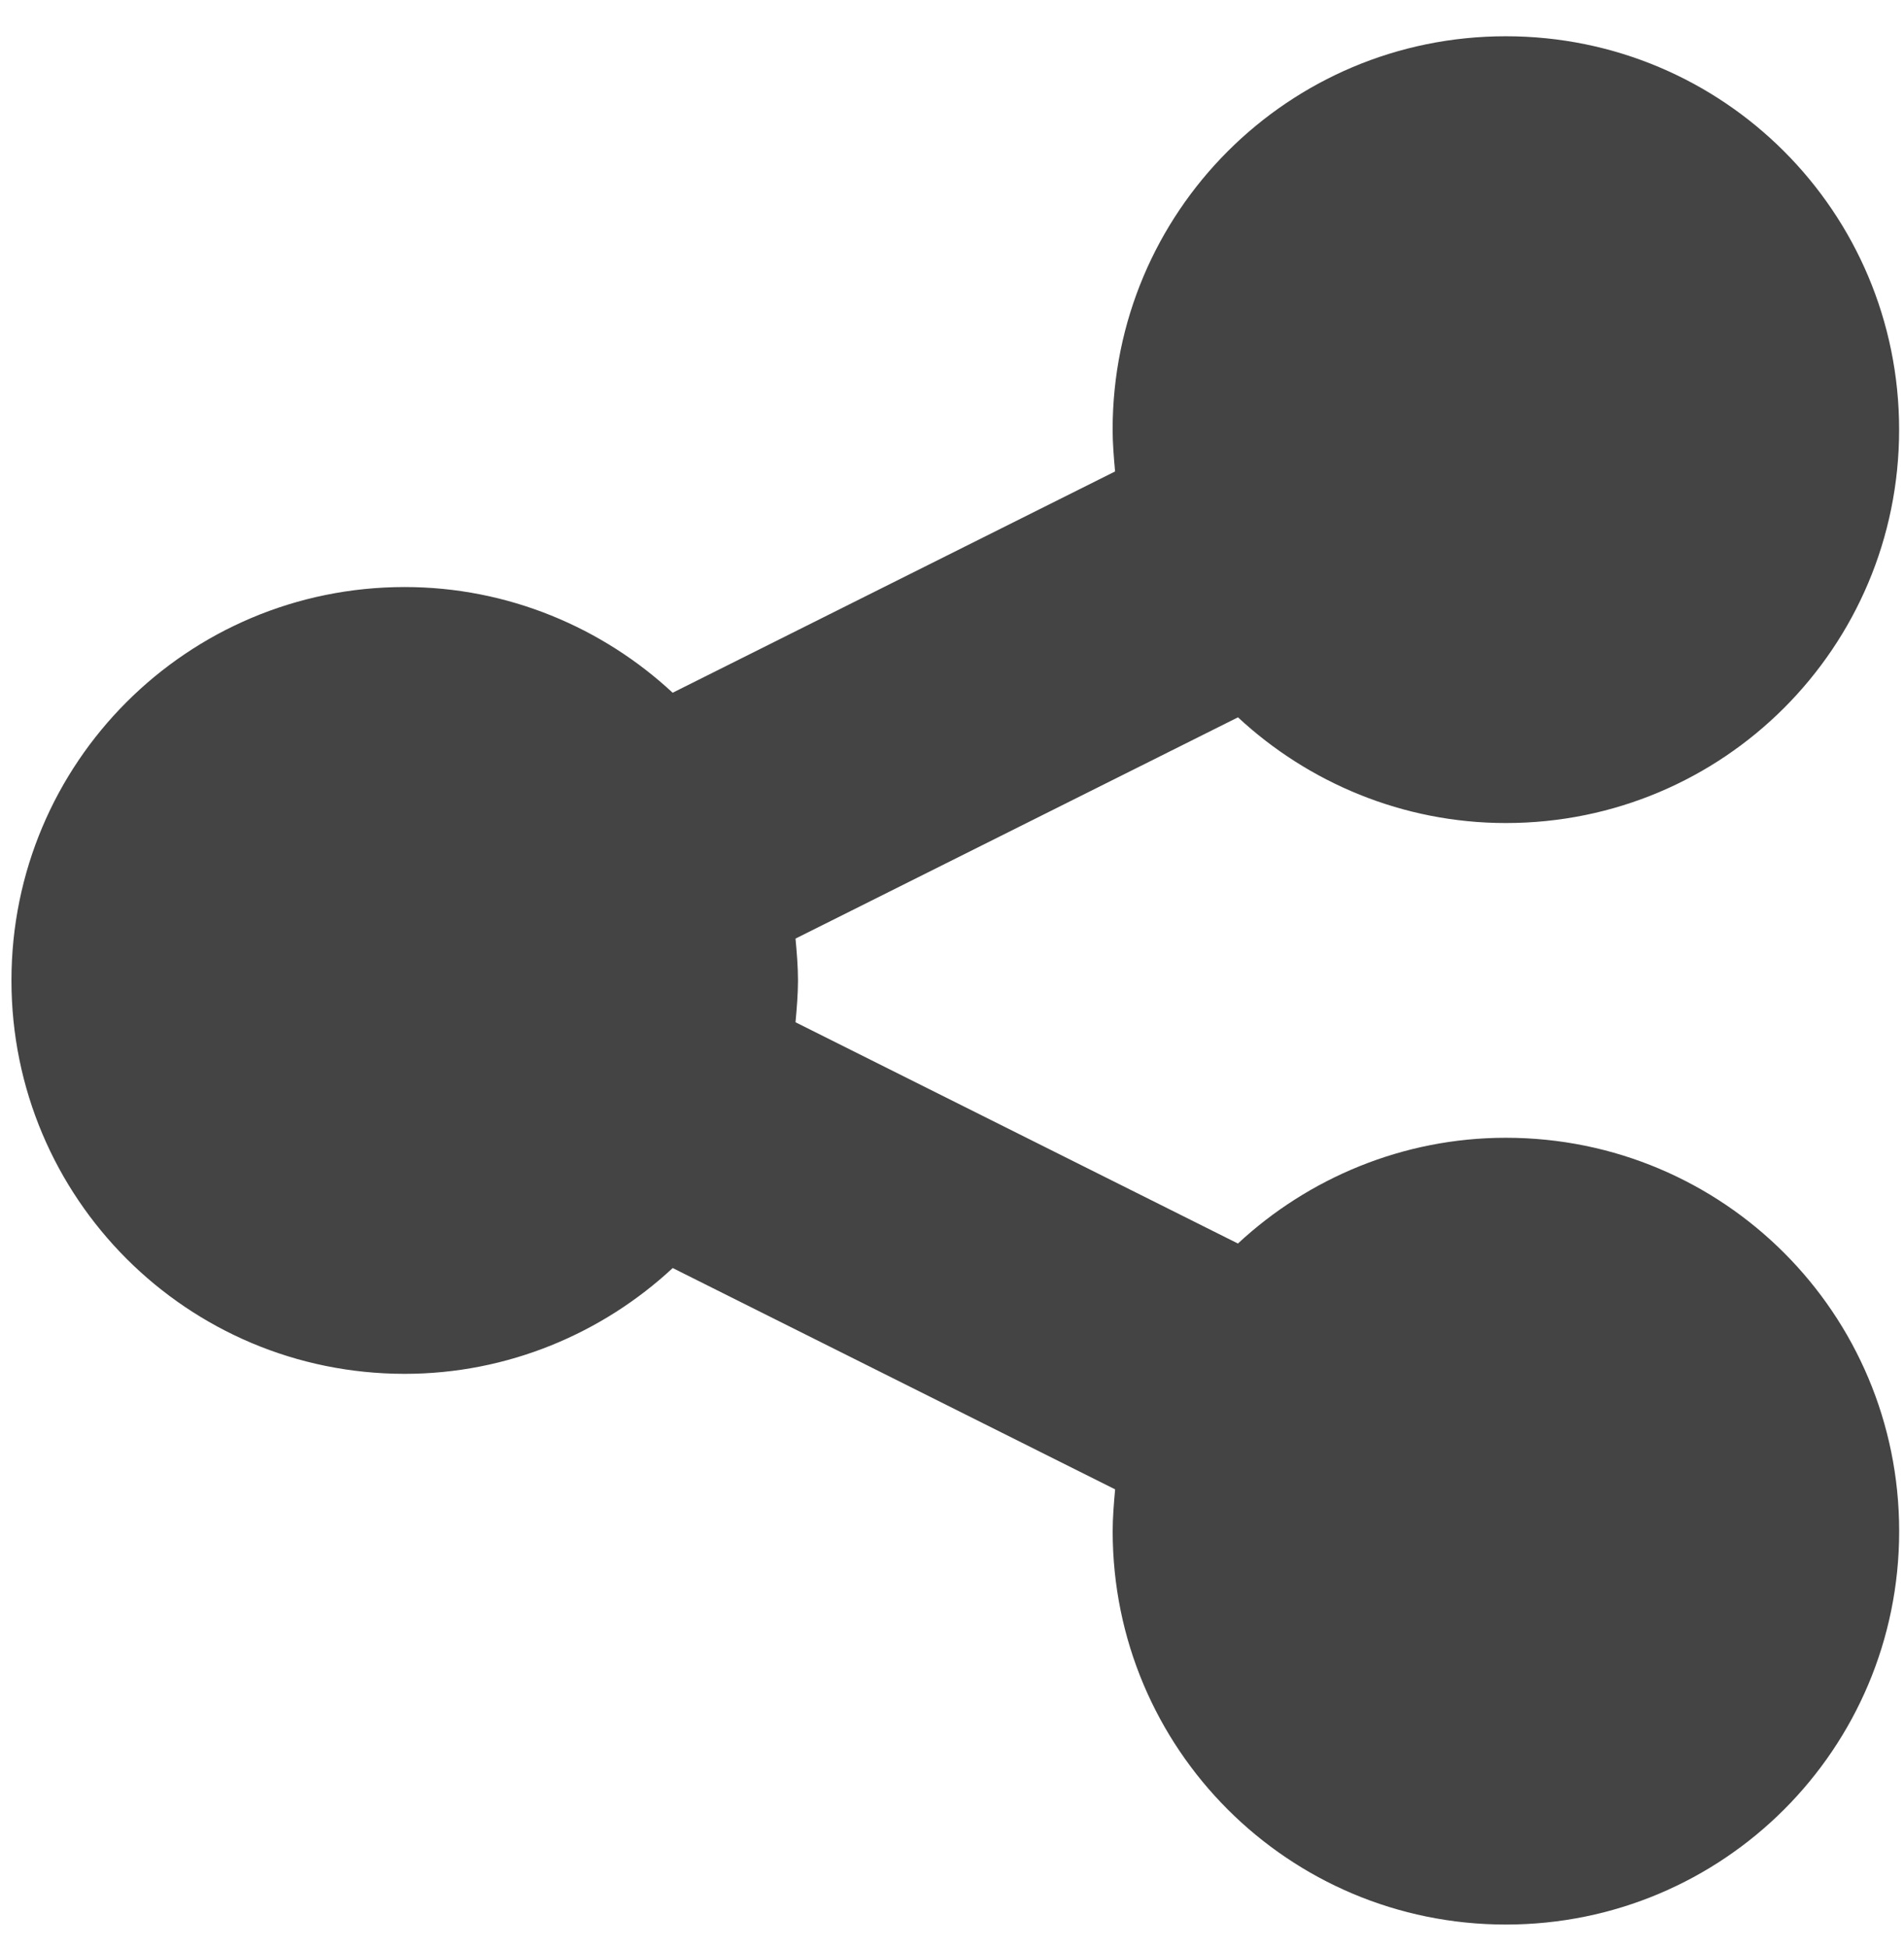 <?xml version="1.0" encoding="utf-8"?>
<!-- Generator: Adobe Illustrator 16.0.0, SVG Export Plug-In . SVG Version: 6.00 Build 0)  -->
<!DOCTYPE svg PUBLIC "-//W3C//DTD SVG 1.1//EN" "http://www.w3.org/Graphics/SVG/1.1/DTD/svg11.dtd">
<svg version="1.1" id="图形" xmlns="http://www.w3.org/2000/svg" xmlns:xlink="http://www.w3.org/1999/xlink" x="0px" y="0px"
	 width="80px" height="81.839px" viewBox="0 0 80 81.839" enable-background="new 0 0 80 81.839" xml:space="preserve">
<rect x="22.818" display="none" fill="#F1F1F1" width="80" height="81.839"/>
<g>
	<path fill="#444444" d="M79.797,64.316c0,9.14-7.382,16.523-16.525,16.523c-9.138,0-16.521-7.384-16.521-16.523
		c0-0.566,0.051-1.189,0.103-1.757l-18.589-9.296C25.32,56,21.342,57.707,17.005,57.707c-9.14,0-16.524-7.386-16.524-16.525
		c0-9.14,7.384-16.524,16.524-16.524c4.337,0,8.313,1.704,11.258,4.44l18.589-9.295c-0.052-0.568-0.103-1.187-0.103-1.756
		c0-9.139,7.382-16.524,16.521-16.524c9.144,0,16.525,7.385,16.525,16.524c0,9.141-7.382,16.524-16.525,16.524
		c-4.335,0-8.311-1.705-11.254-4.44l-18.591,9.294c0.053,0.568,0.104,1.187,0.104,1.756c0,0.567-0.052,1.188-0.104,1.758
		l18.589,9.294c2.943-2.735,6.921-4.442,11.256-4.442C72.415,47.792,79.797,55.175,79.797,64.316z"/>
</g>
</svg>
